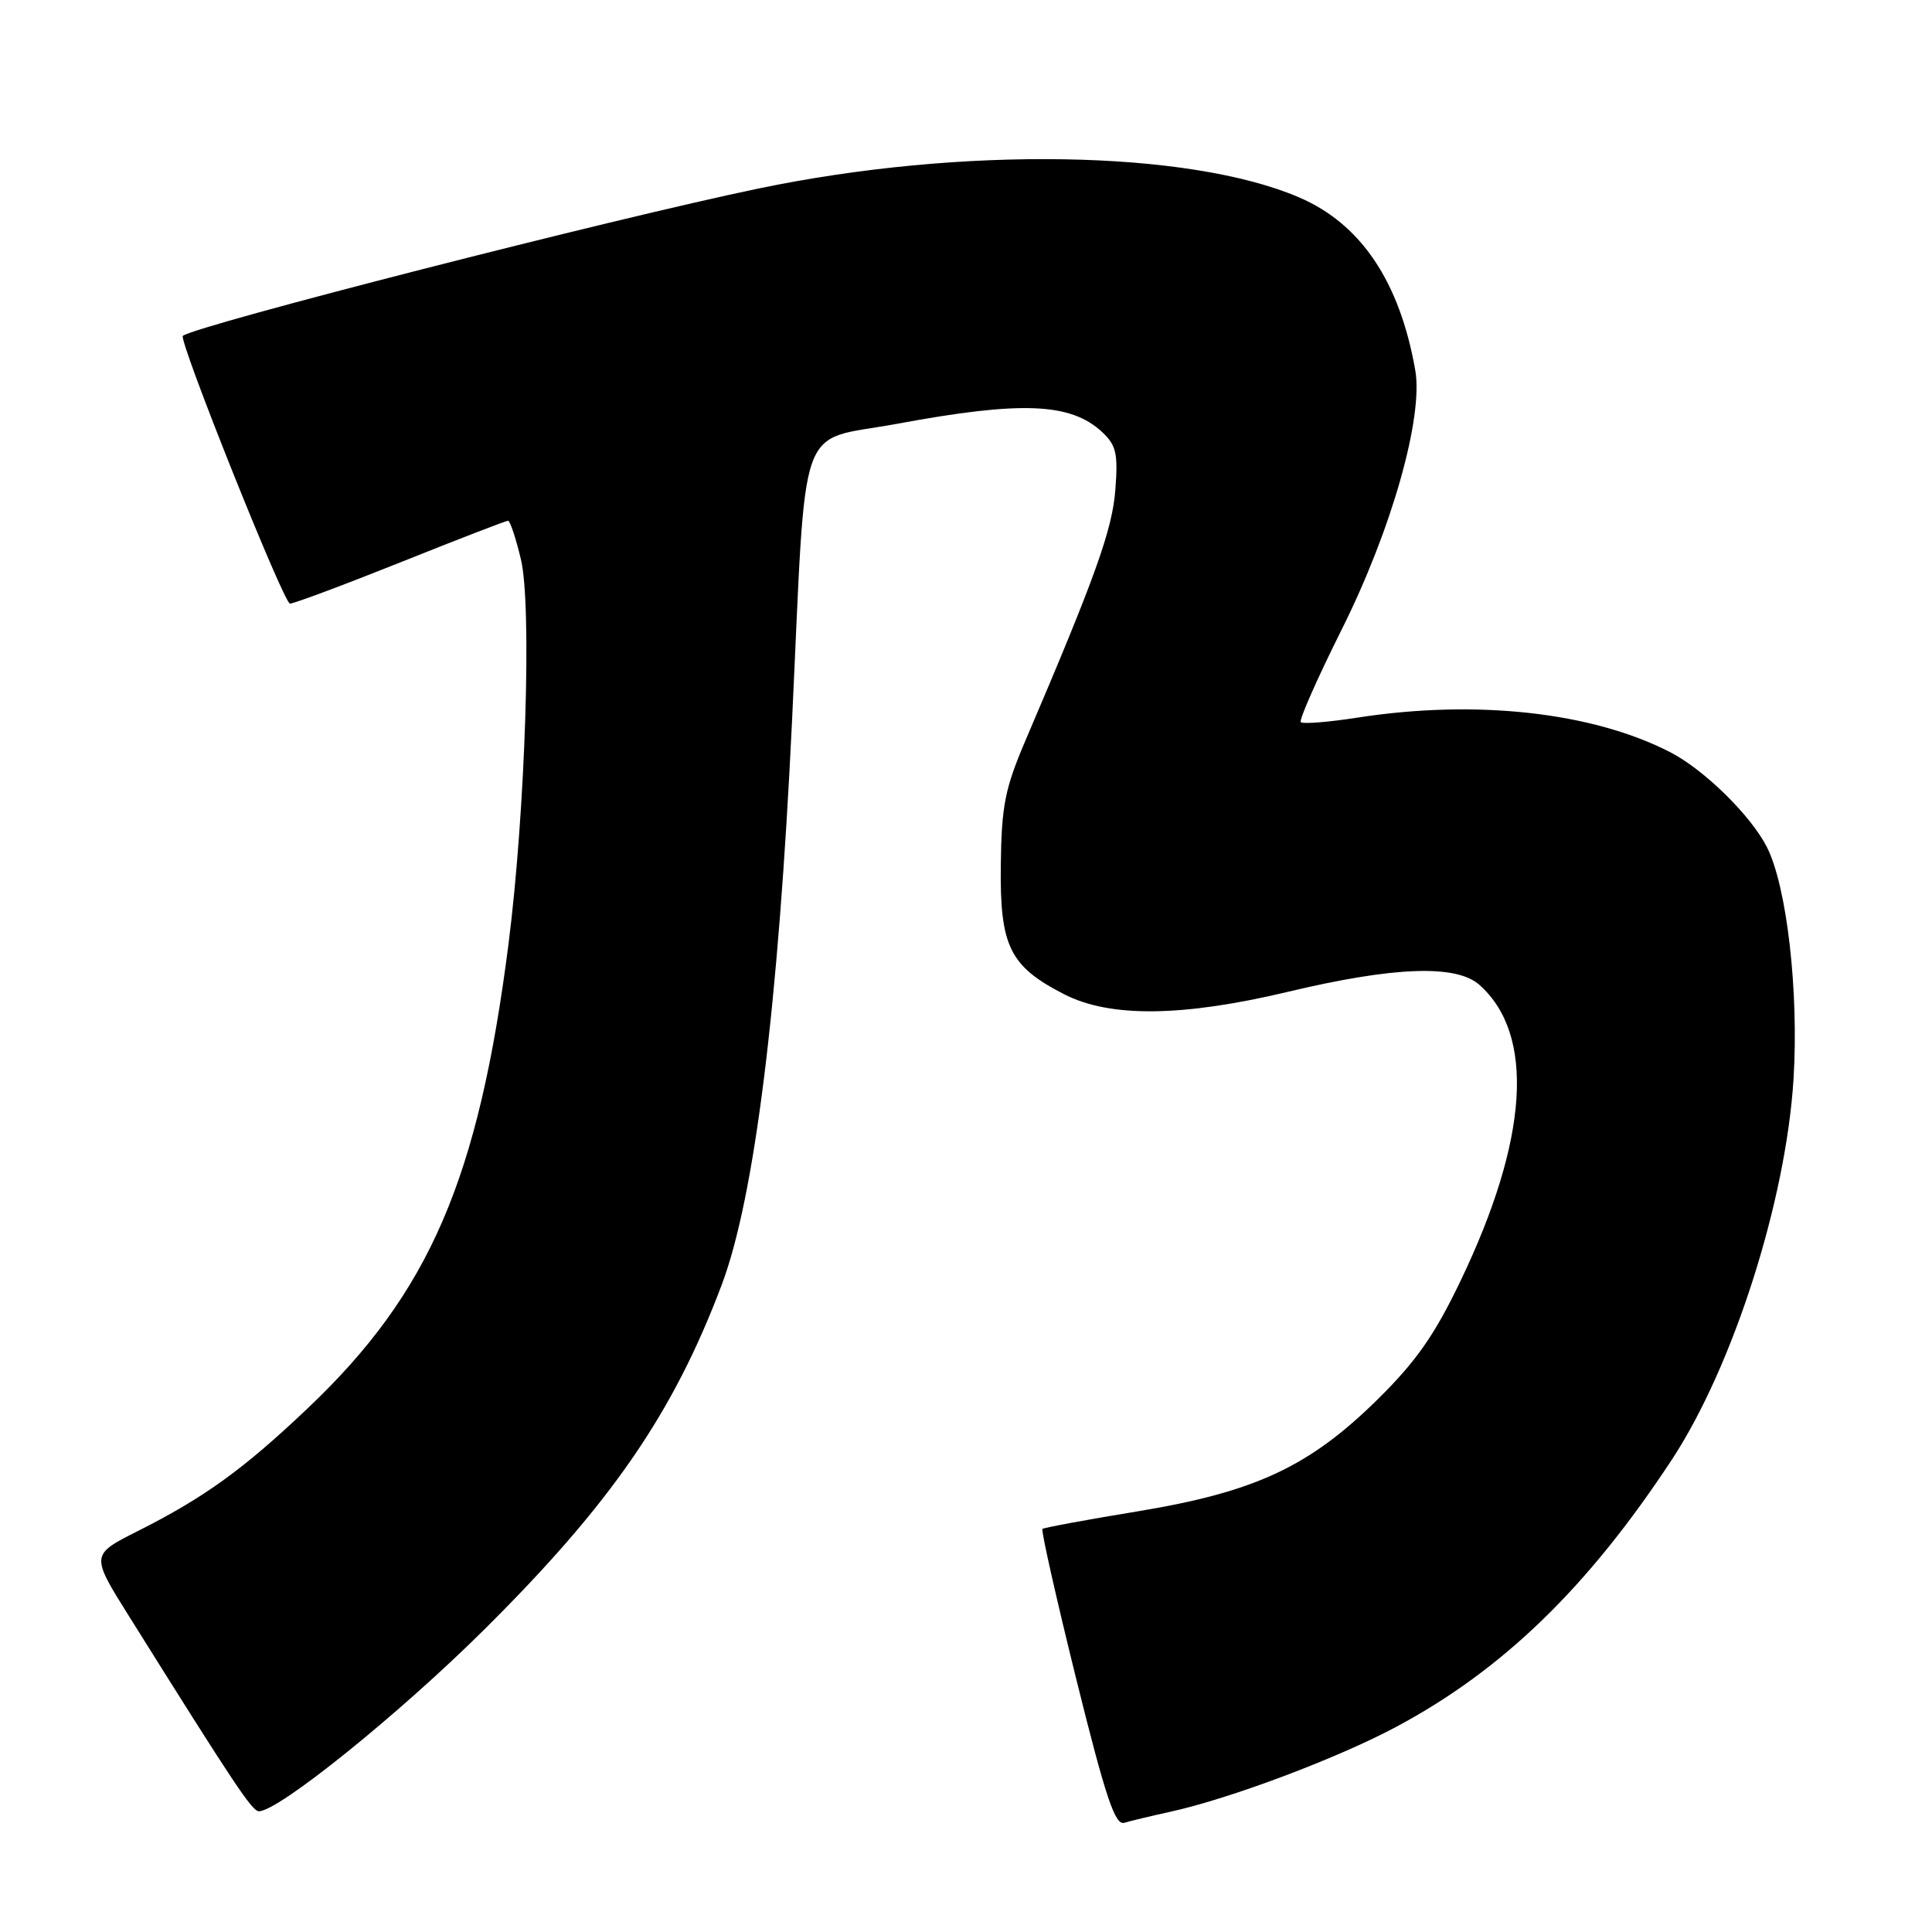 <?xml version="1.0" encoding="UTF-8" standalone="no"?>
<!DOCTYPE svg PUBLIC "-//W3C//DTD SVG 1.1//EN" "http://www.w3.org/Graphics/SVG/1.1/DTD/svg11.dtd" >
<svg xmlns="http://www.w3.org/2000/svg" xmlns:xlink="http://www.w3.org/1999/xlink" version="1.1" viewBox="0 0 256 256">
 <g >
 <path fill="currentColor"
d=" M 155.06 240.07 C 162.94 238.35 177.20 232.99 185.00 228.82 C 199.12 221.28 210.41 210.33 221.55 193.38 C 229.64 181.05 236.64 159.17 237.65 143.00 C 238.37 131.41 236.77 117.42 234.11 112.22 C 231.98 108.04 225.80 101.98 221.31 99.67 C 210.98 94.35 195.58 92.65 179.86 95.09 C 176.00 95.69 172.63 95.96 172.36 95.69 C 172.10 95.43 174.55 89.88 177.81 83.36 C 184.39 70.19 188.62 55.28 187.53 49.06 C 185.47 37.32 180.34 29.68 172.15 26.16 C 157.52 19.87 127.47 19.37 100.50 24.98 C 81.01 29.03 26.12 43.08 24.23 44.50 C 23.60 44.98 37.59 79.96 38.42 79.98 C 38.93 79.99 45.53 77.52 53.09 74.50 C 60.65 71.47 67.05 69.00 67.32 69.00 C 67.58 69.00 68.35 71.29 69.02 74.10 C 70.50 80.24 69.62 107.44 67.39 125.00 C 63.41 156.25 56.92 171.28 40.80 186.58 C 32.26 194.69 27.10 198.42 18.25 202.88 C 12.00 206.03 12.00 206.03 17.16 214.26 C 31.16 236.63 33.41 240.00 34.31 240.00 C 36.91 240.00 52.83 227.17 64.09 216.00 C 80.96 199.26 89.22 187.27 95.64 170.22 C 99.99 158.66 103.14 133.37 104.95 95.50 C 106.90 54.49 105.44 58.64 118.84 56.16 C 135.33 53.10 141.86 53.36 146.04 57.25 C 147.90 58.99 148.16 60.09 147.79 64.89 C 147.39 70.18 145.15 76.43 135.93 98.00 C 133.15 104.50 132.71 106.72 132.61 114.67 C 132.48 125.40 133.79 128.05 141.02 131.75 C 147.10 134.86 156.67 134.75 170.66 131.42 C 184.71 128.07 192.96 127.77 196.03 130.50 C 203.43 137.08 202.55 150.93 193.53 169.72 C 190.10 176.89 187.64 180.40 182.55 185.42 C 173.48 194.35 166.34 197.68 150.81 200.25 C 144.04 201.36 138.33 202.42 138.13 202.59 C 137.93 202.77 139.94 211.70 142.60 222.45 C 146.50 238.17 147.75 241.90 148.97 241.53 C 149.81 241.28 152.55 240.62 155.06 240.07 Z "/>
</g>
</svg>